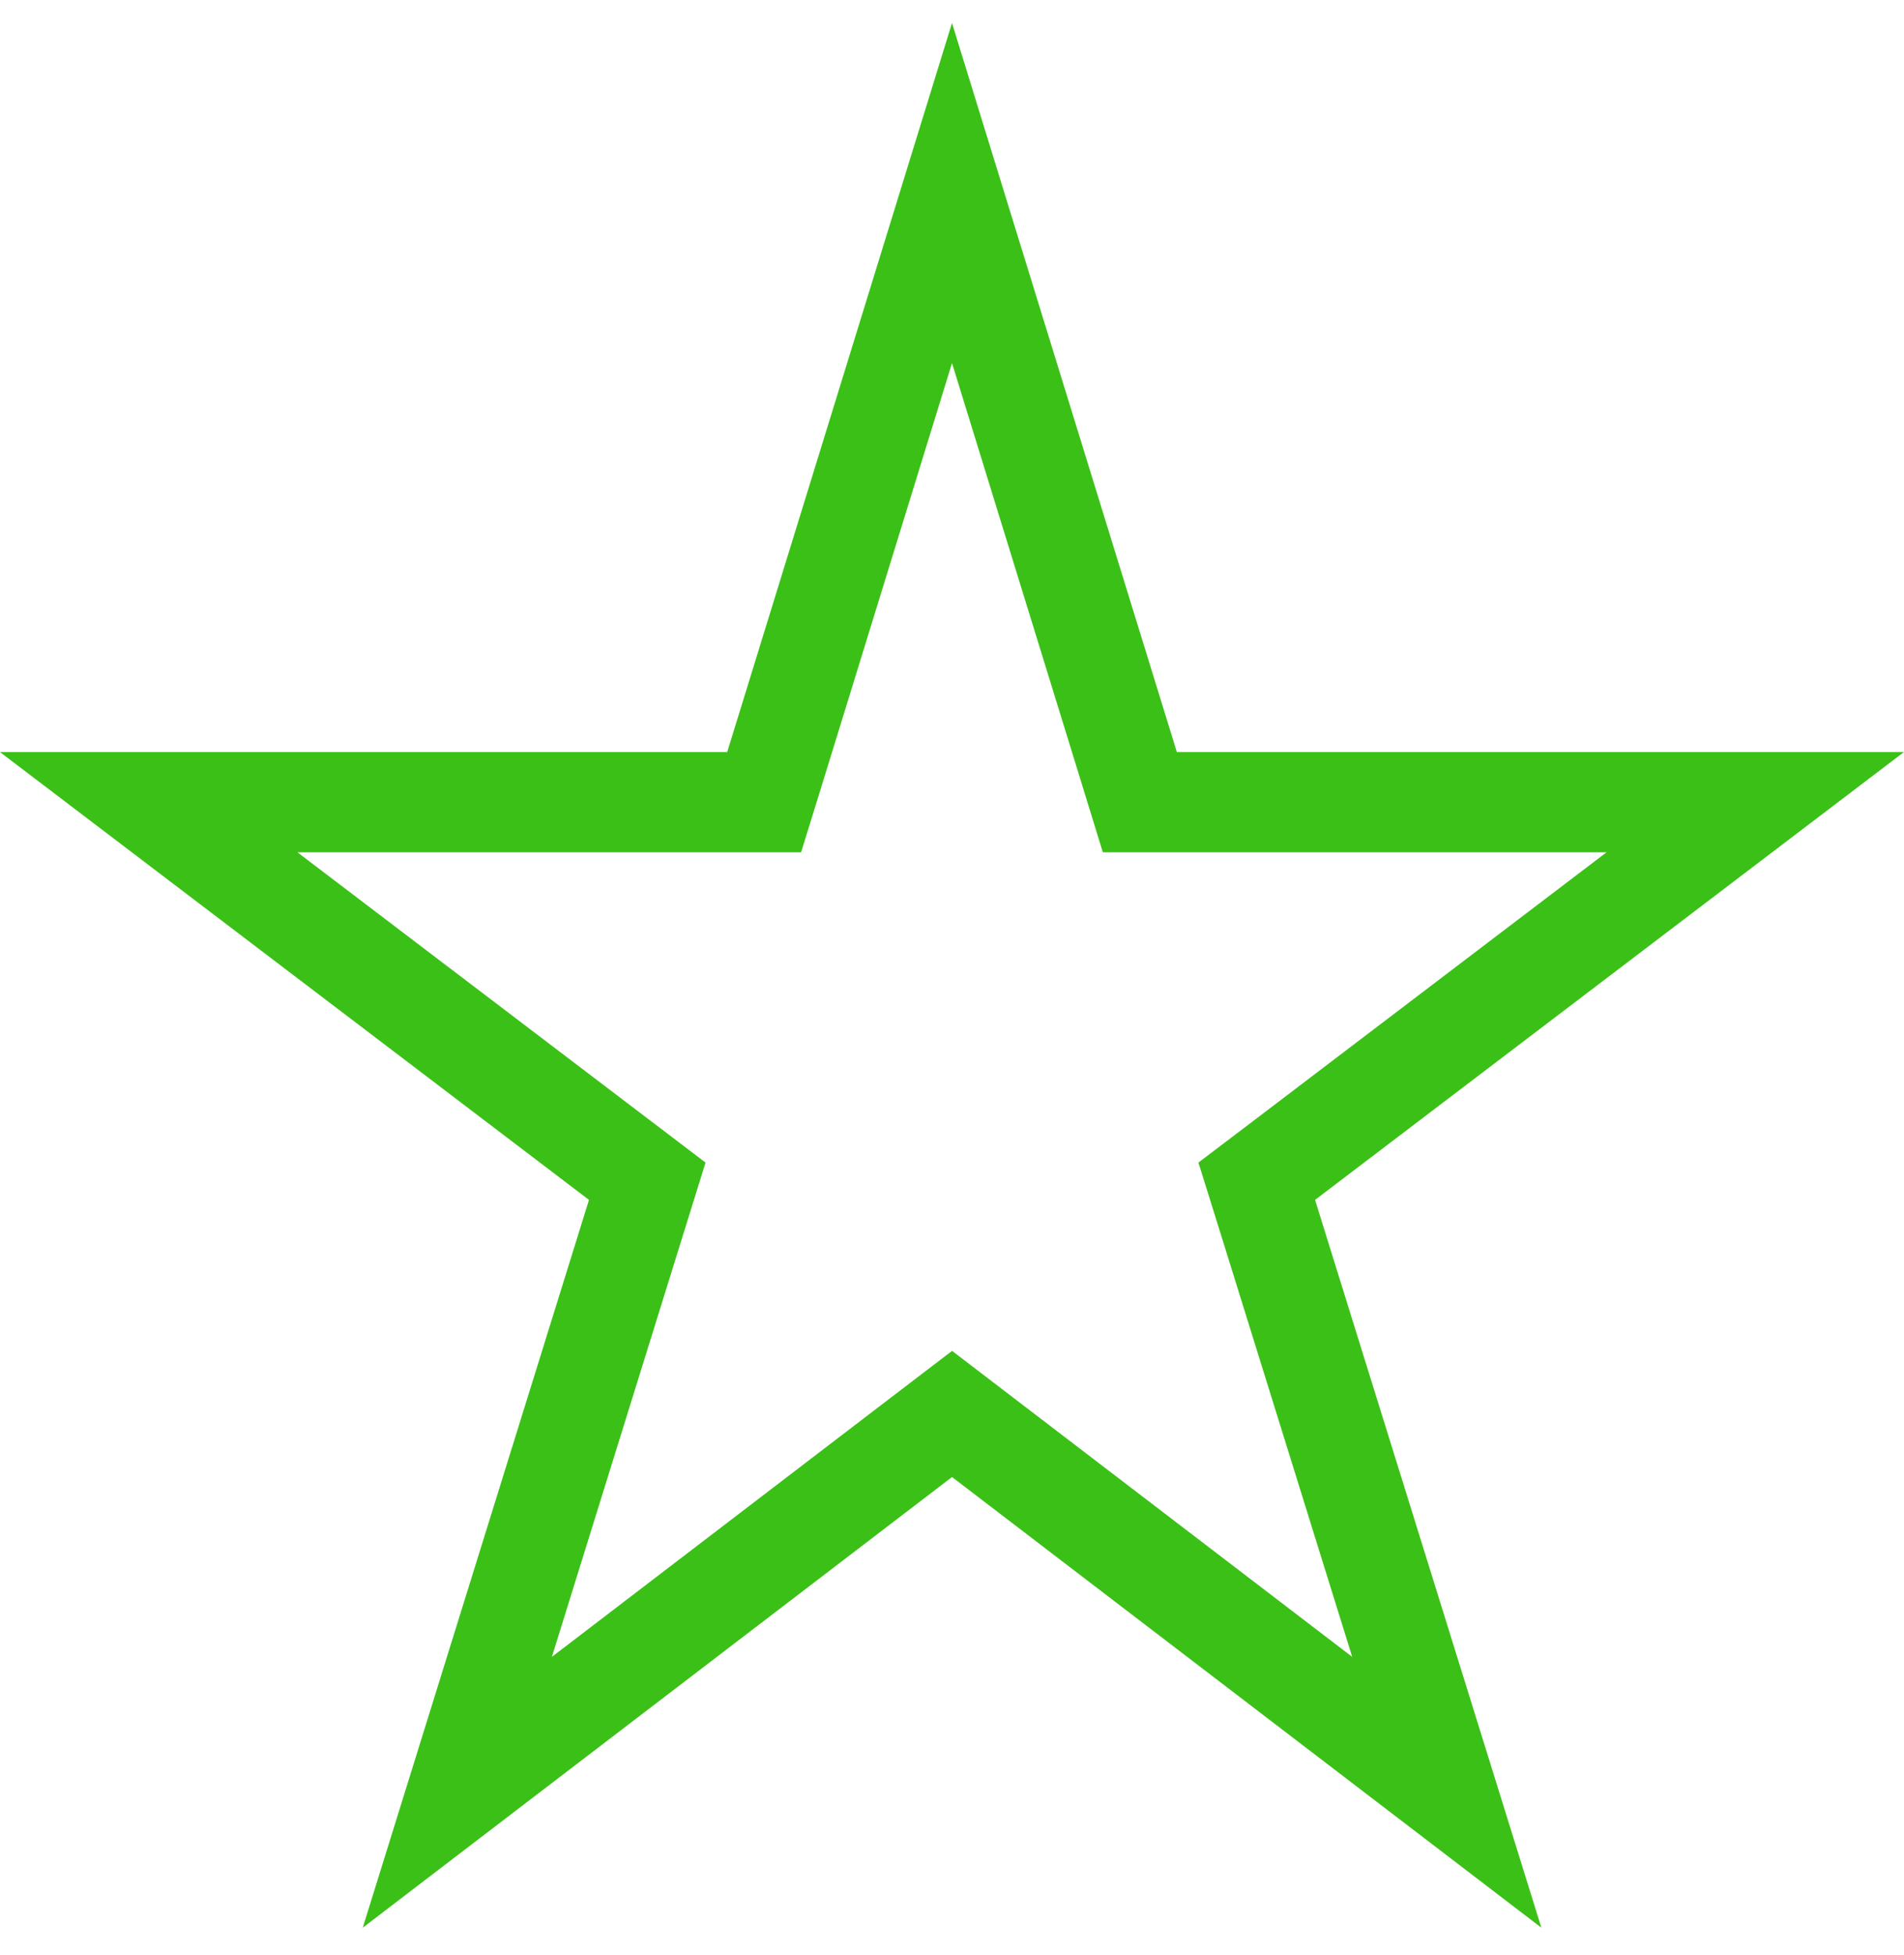 <svg width="38" height="39" fill="none" xmlns="http://www.w3.org/2000/svg"><path d="M25.291 24.235l3.584 11.522-9.267-7.084-.607-.464-.608.464-9.266 7.084 3.583-11.522.208-.669-.558-.424-9.392-7.138h12.283l.218-.705L19 3.851l3.532 11.448.217.705h12.282l-9.39 7.138-.559.424.209.67z" stroke="#3BC017" stroke-width="2"/></svg>